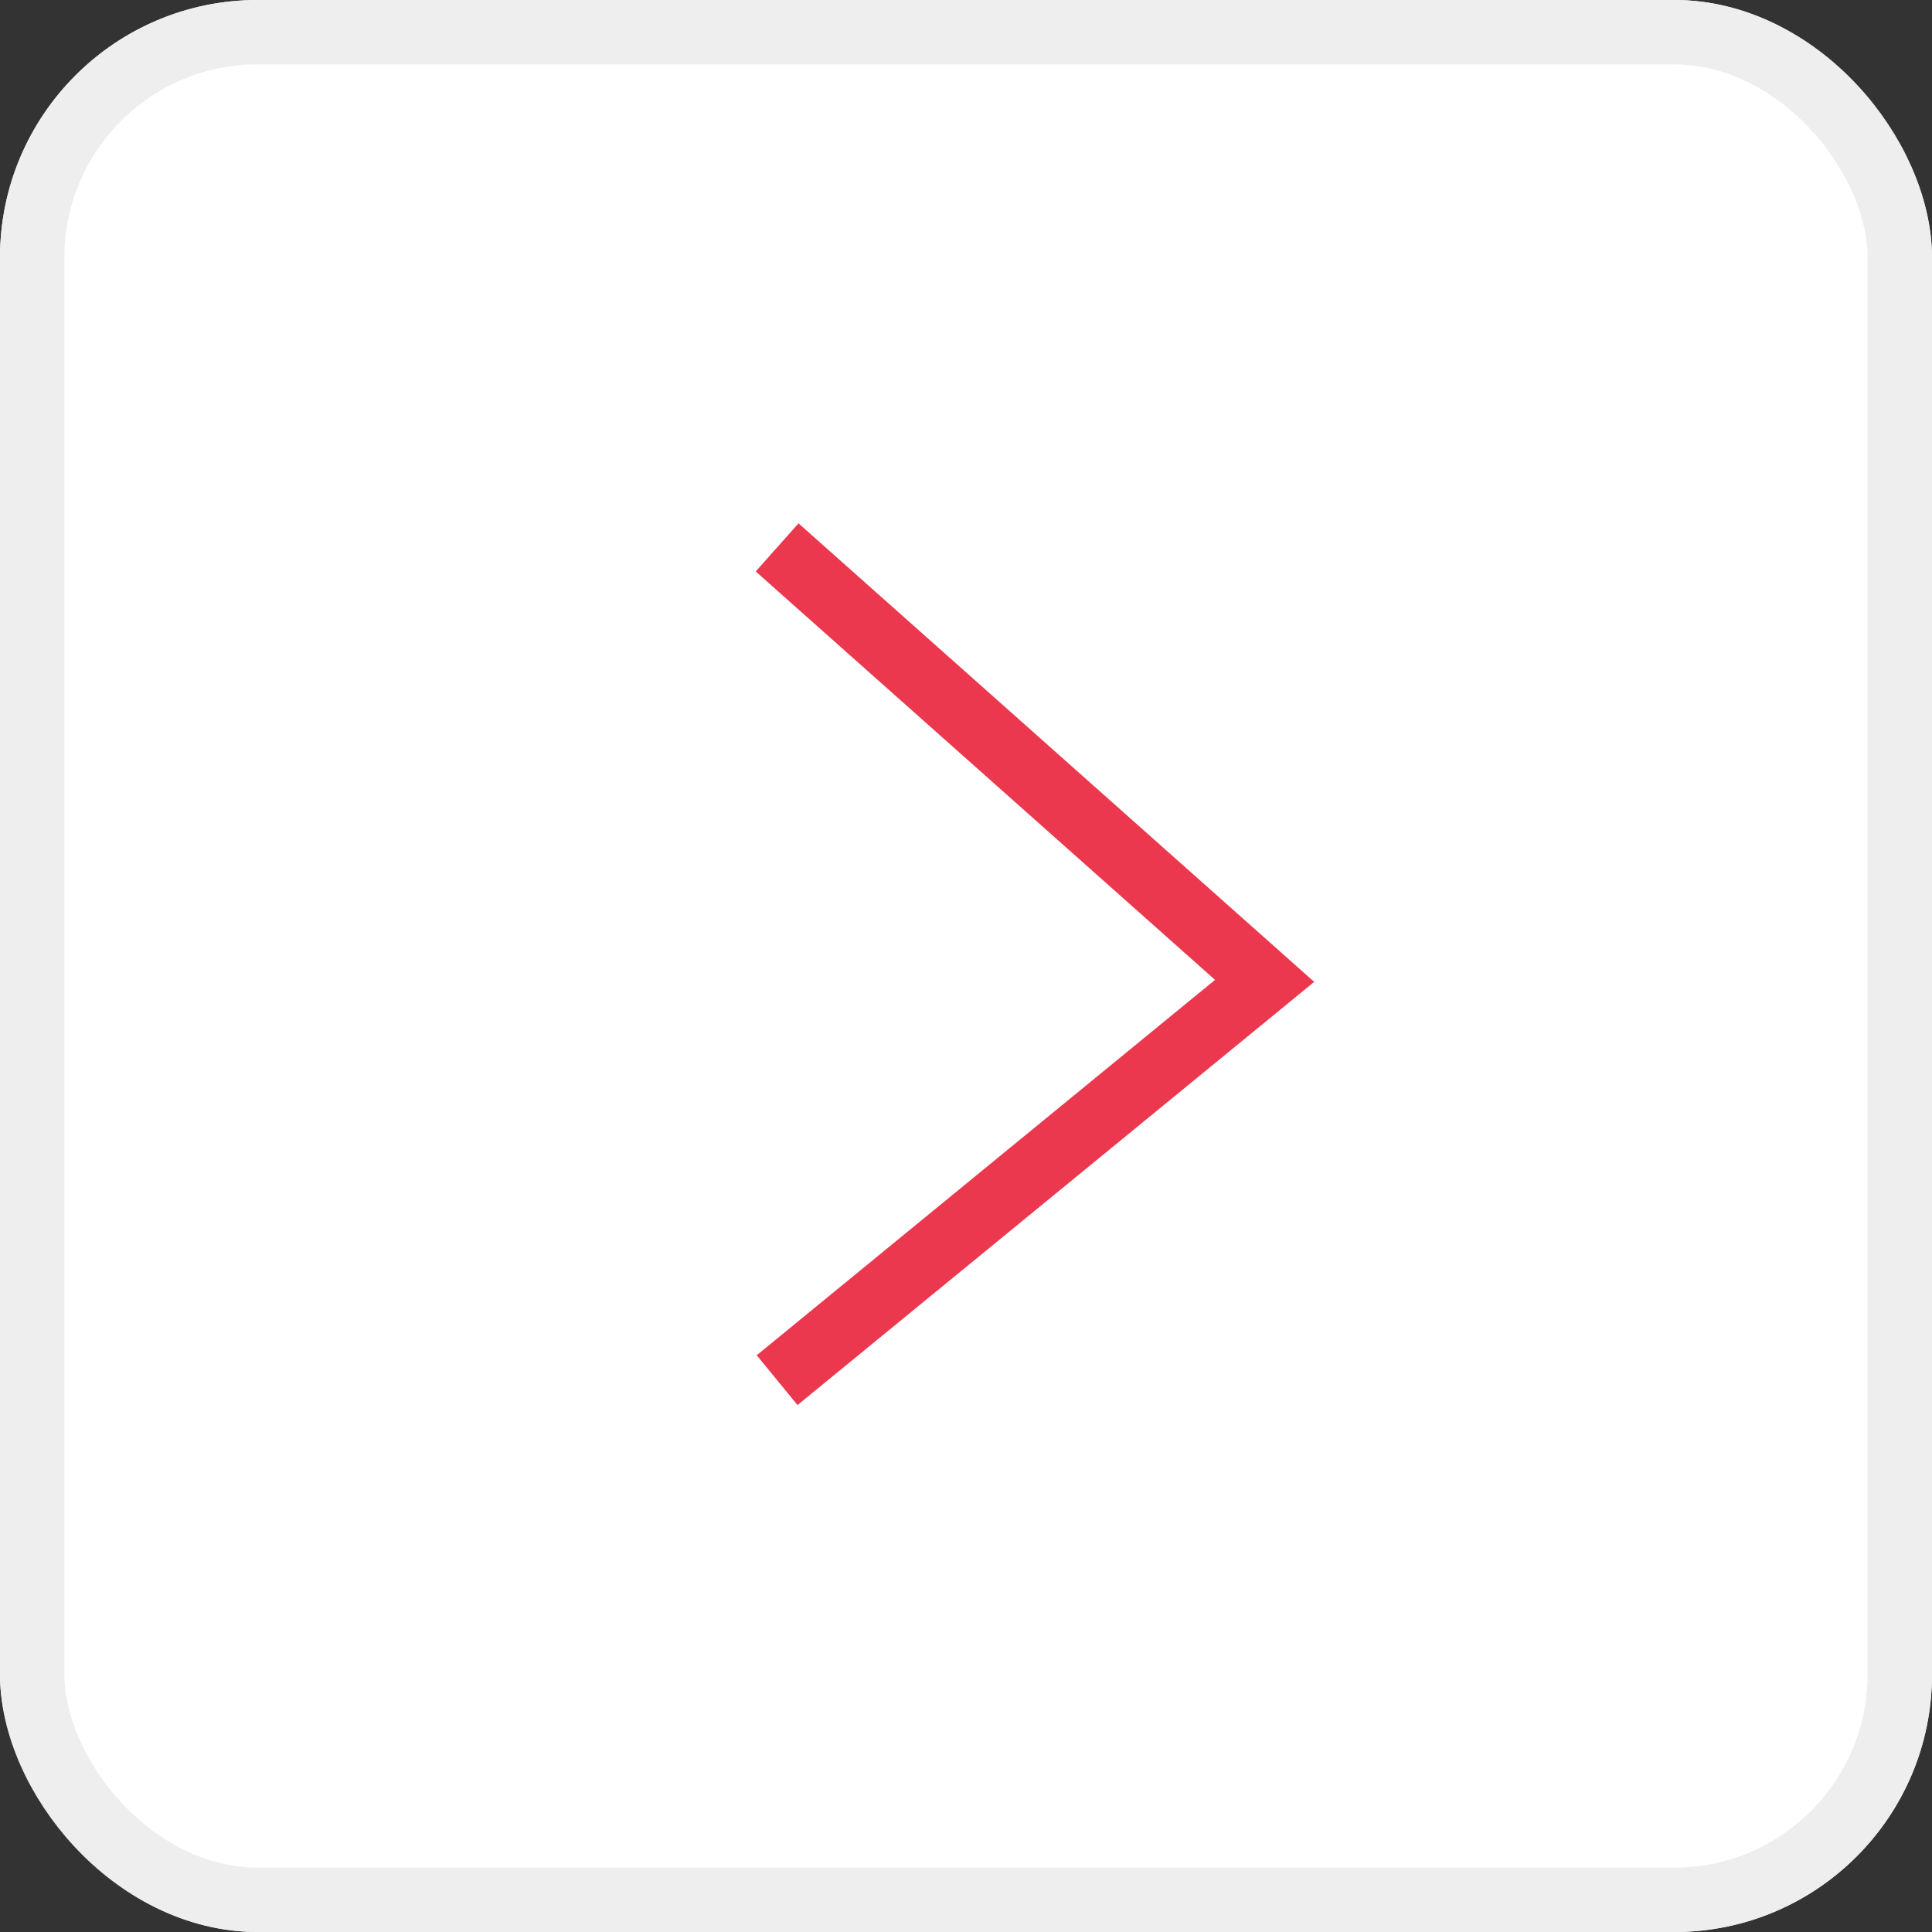 <svg xmlns="http://www.w3.org/2000/svg" id="next" width="30" height="30" viewBox="0 0 30 30">
    <rect x="0" y="0" width="30" height="30" fill="#333333" stroke="none"/>
    <defs>
        <style>
            .cls-1{fill:#fff;stroke:#eee}.cls-2,.cls-4{fill:none}.cls-2{stroke:#eb384f}.cls-3{stroke:none}
        </style>
    </defs>
    <g id="Rectangle_156" class="cls-1" data-name="Rectangle 156">
        <rect width="30" height="30" class="cls-3" rx="4"/>
        <rect width="29" height="29" x=".5" y=".5" class="cls-4" rx="3.5"/>
    </g>
    <path id="Path_294" d="M1803.616 4362.342l7.57 6.731-7.57 6.2" class="cls-2" data-name="Path 294" transform="translate(-1791.549 -4353.842)"/>
</svg>
